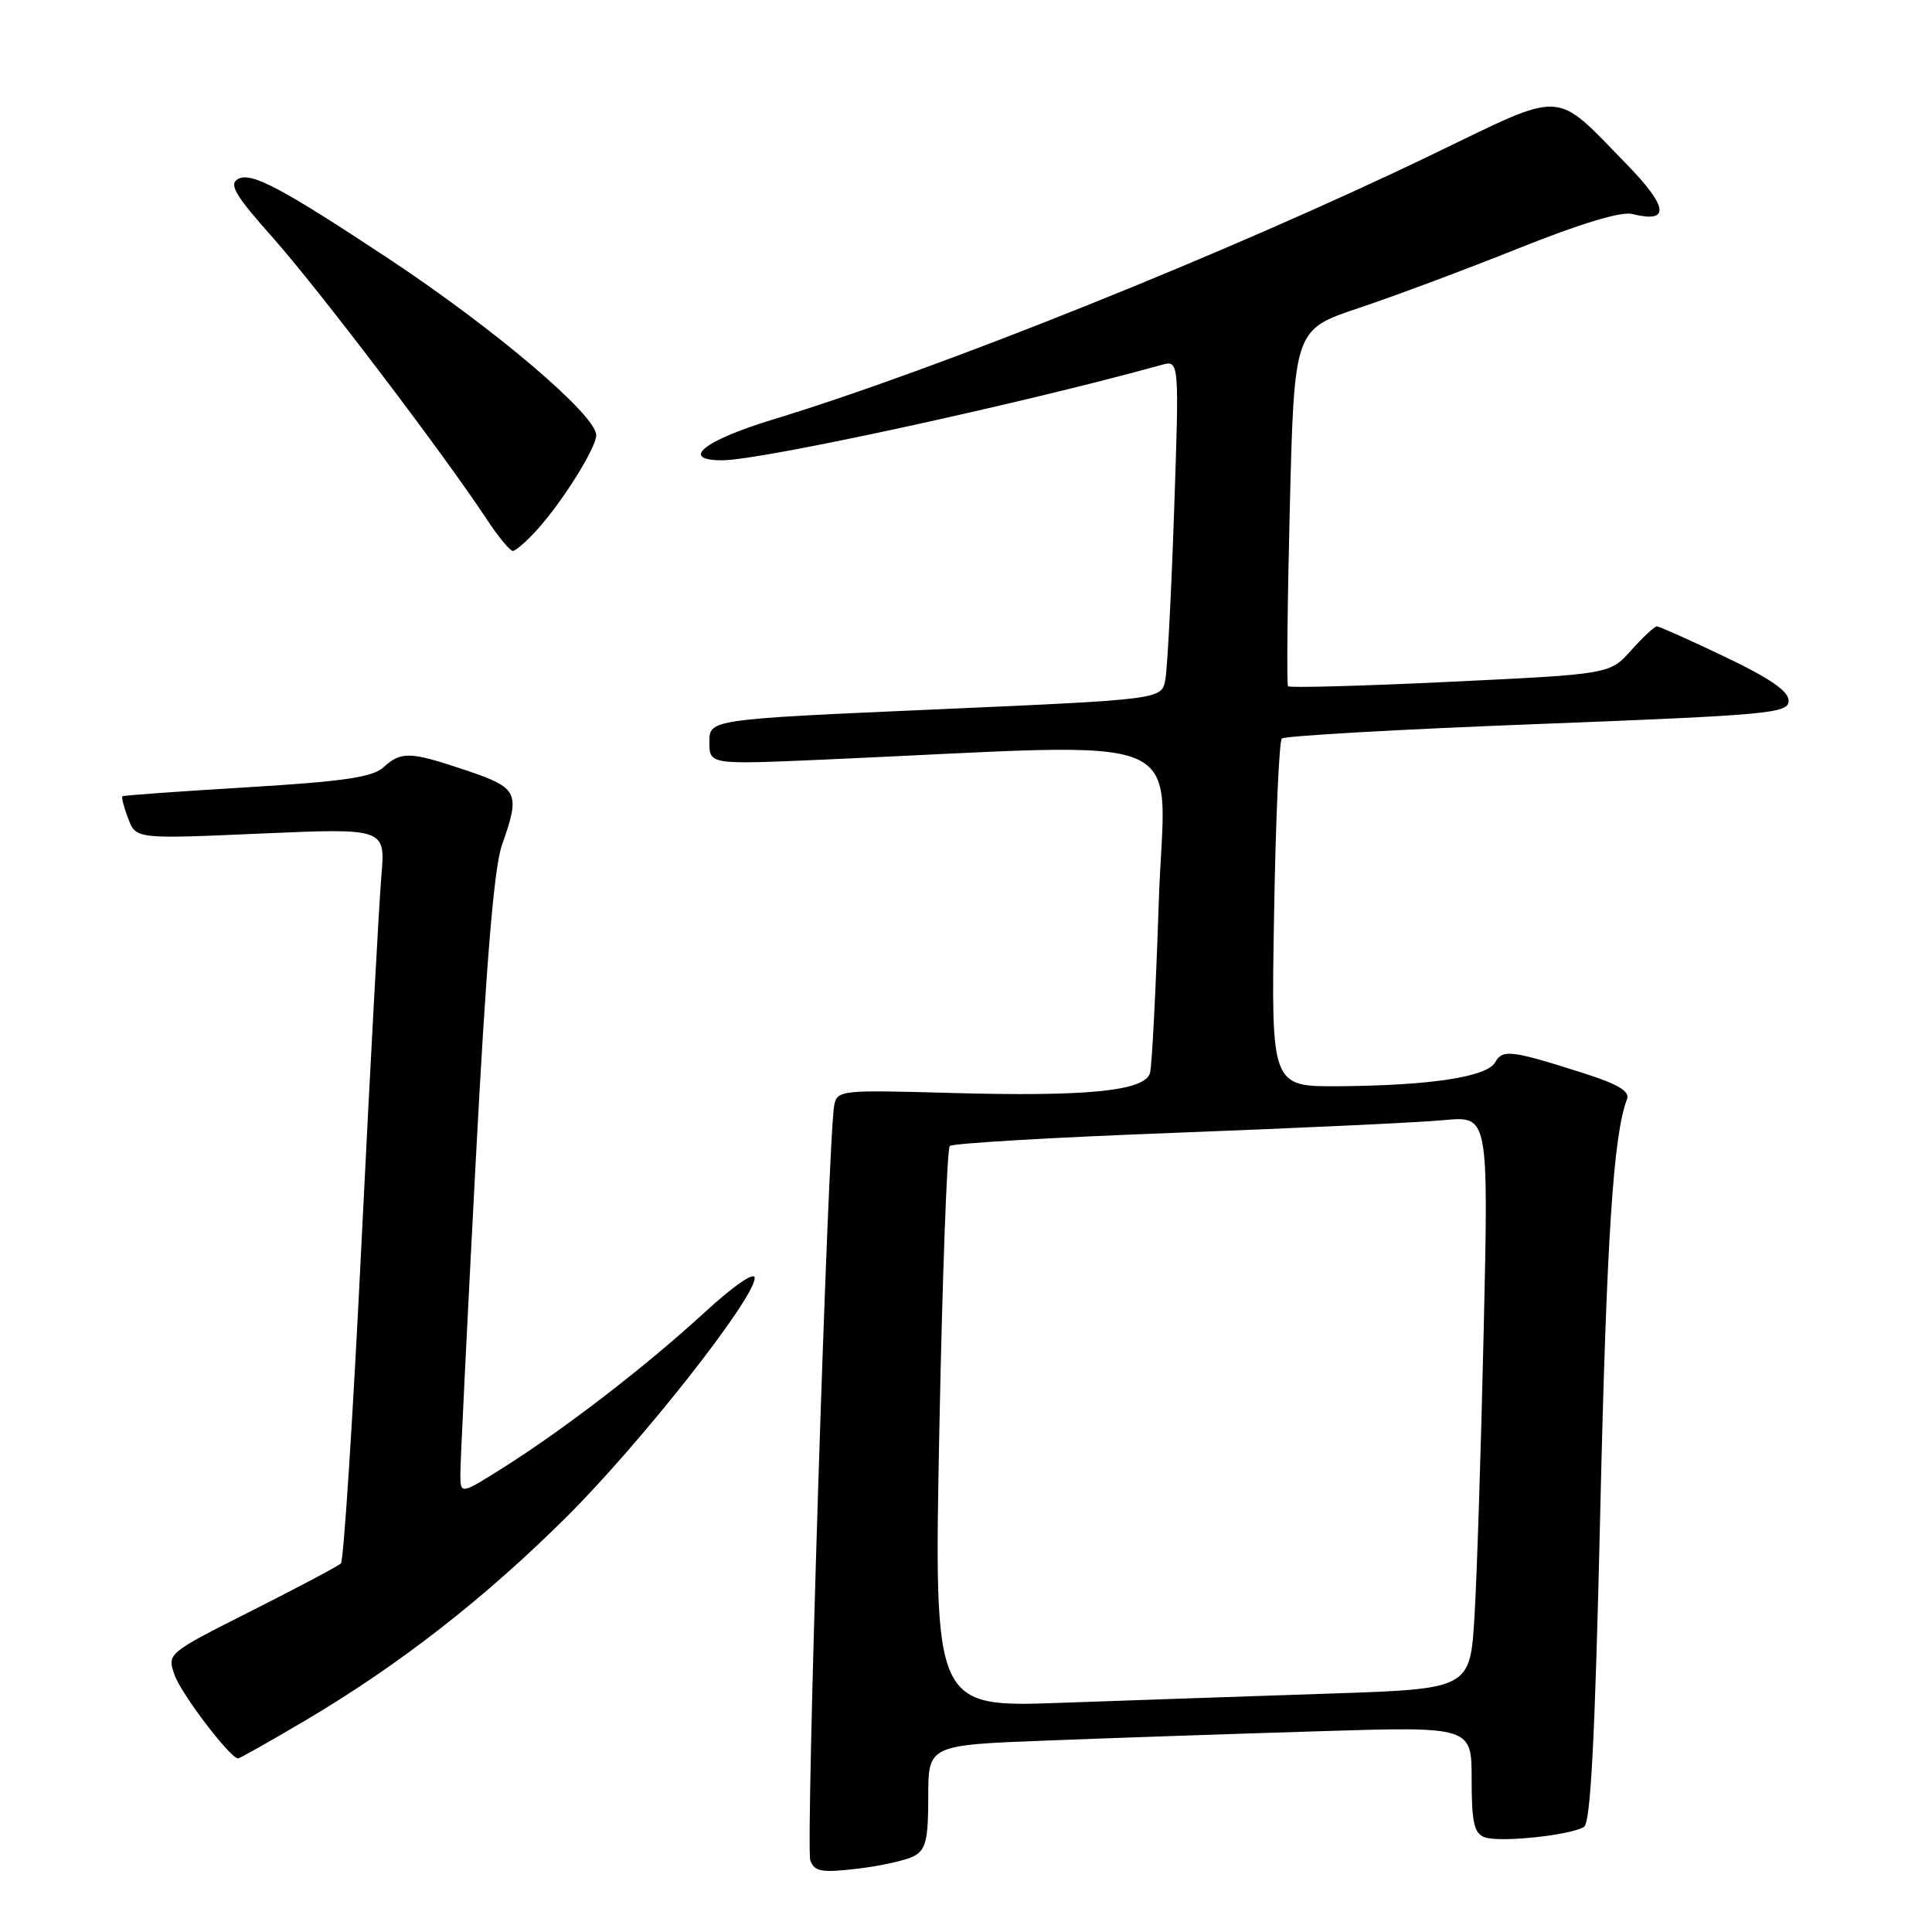 <?xml version="1.0" encoding="UTF-8" standalone="no"?>
<!DOCTYPE svg PUBLIC "-//W3C//DTD SVG 1.1//EN" "http://www.w3.org/Graphics/SVG/1.1/DTD/svg11.dtd" >
<svg xmlns="http://www.w3.org/2000/svg" xmlns:xlink="http://www.w3.org/1999/xlink" version="1.1" viewBox="0 0 256 256">
 <g >
 <path fill="currentColor"
d=" M 121.11 245.94 C 122.68 245.10 123.00 243.78 123.00 238.08 C 123.00 231.23 123.00 231.23 138.75 230.63 C 147.41 230.29 163.61 229.74 174.75 229.40 C 195.00 228.77 195.00 228.77 195.00 235.78 C 195.00 241.46 195.32 242.91 196.70 243.44 C 198.63 244.18 208.06 243.20 209.89 242.07 C 210.77 241.52 211.35 230.31 212.04 200.41 C 212.88 164.06 213.77 150.37 215.59 145.64 C 215.98 144.60 214.41 143.66 209.82 142.20 C 200.22 139.14 199.10 139.01 198.12 140.76 C 197.03 142.69 189.64 143.83 177.47 143.93 C 168.43 144.00 168.43 144.00 168.82 121.25 C 169.03 108.74 169.49 98.21 169.85 97.86 C 170.21 97.51 185.46 96.64 203.75 95.94 C 234.61 94.74 237.00 94.52 237.00 92.85 C 237.00 91.58 234.52 89.87 228.56 87.03 C 223.92 84.81 219.86 83.00 219.55 83.00 C 219.23 83.00 217.70 84.42 216.14 86.17 C 213.32 89.33 213.32 89.33 192.17 90.34 C 180.54 90.90 170.86 91.16 170.67 90.93 C 170.48 90.69 170.59 79.96 170.91 67.09 C 171.50 43.68 171.50 43.68 180.00 40.83 C 184.68 39.27 194.24 35.70 201.25 32.89 C 209.39 29.63 214.82 27.99 216.26 28.35 C 221.36 29.63 221.09 27.45 215.45 21.67 C 205.80 11.79 207.59 11.88 189.91 20.41 C 163.22 33.30 124.34 48.92 102.25 55.64 C 93.20 58.40 90.02 61.01 95.75 60.99 C 100.94 60.97 135.46 53.47 153.88 48.36 C 156.26 47.70 156.26 47.70 155.58 67.60 C 155.21 78.55 154.68 88.67 154.41 90.09 C 153.91 92.68 153.91 92.68 123.96 94.00 C 94.00 95.32 94.00 95.32 94.00 98.32 C 94.00 101.31 94.00 101.31 109.00 100.66 C 159.56 98.44 154.31 96.21 153.54 119.59 C 153.16 131.09 152.64 141.26 152.38 142.18 C 151.71 144.57 144.01 145.33 125.91 144.82 C 111.44 144.41 110.93 144.46 110.54 146.45 C 109.71 150.68 106.73 244.85 107.37 246.52 C 107.94 248.01 108.86 248.17 113.63 247.61 C 116.70 247.25 120.06 246.50 121.11 245.94 Z  M 40.42 227.99 C 52.90 220.62 64.26 211.76 75.13 200.94 C 85.01 191.09 100.00 172.05 100.00 169.34 C 100.00 168.44 97.27 170.32 93.32 173.94 C 85.54 181.08 74.89 189.28 66.75 194.43 C 61.00 198.06 61.00 198.06 61.00 195.28 C 61.00 193.75 61.90 175.34 63.01 154.36 C 64.42 127.57 65.46 114.95 66.51 111.98 C 68.97 105.01 68.69 104.42 61.81 102.09 C 54.32 99.57 53.19 99.52 50.81 101.67 C 49.36 102.99 45.52 103.55 32.73 104.32 C 23.80 104.86 16.37 105.39 16.22 105.51 C 16.07 105.63 16.41 106.95 16.98 108.45 C 18.02 111.18 18.02 111.18 34.55 110.45 C 51.08 109.73 51.08 109.73 50.53 116.11 C 50.23 119.63 49.05 141.40 47.91 164.50 C 46.78 187.60 45.54 206.80 45.17 207.16 C 44.80 207.52 39.47 210.35 33.32 213.45 C 22.14 219.09 22.14 219.09 23.13 221.94 C 24.00 224.44 30.51 233.00 31.55 233.00 C 31.76 233.00 35.76 230.75 40.42 227.99 Z  M 71.12 70.25 C 74.53 66.49 79.00 59.35 79.00 57.66 C 79.00 55.01 65.56 43.58 51.50 34.28 C 37.24 24.85 33.27 22.75 31.54 23.72 C 30.29 24.42 31.15 25.87 36.19 31.54 C 42.17 38.27 58.72 60.05 64.46 68.75 C 66.00 71.09 67.57 73.00 67.95 73.00 C 68.32 73.00 69.75 71.76 71.12 70.25 Z  M 124.47 189.37 C 124.87 169.09 125.49 152.21 125.85 151.85 C 126.21 151.49 139.78 150.70 156.00 150.09 C 172.22 149.47 188.14 148.73 191.37 148.42 C 197.24 147.87 197.24 147.87 196.60 176.19 C 196.25 191.76 195.70 208.84 195.38 214.15 C 194.80 223.79 194.80 223.79 176.15 224.41 C 165.89 224.75 149.91 225.30 140.62 225.63 C 123.75 226.24 123.75 226.24 124.47 189.37 Z "/>
</g>
</svg>